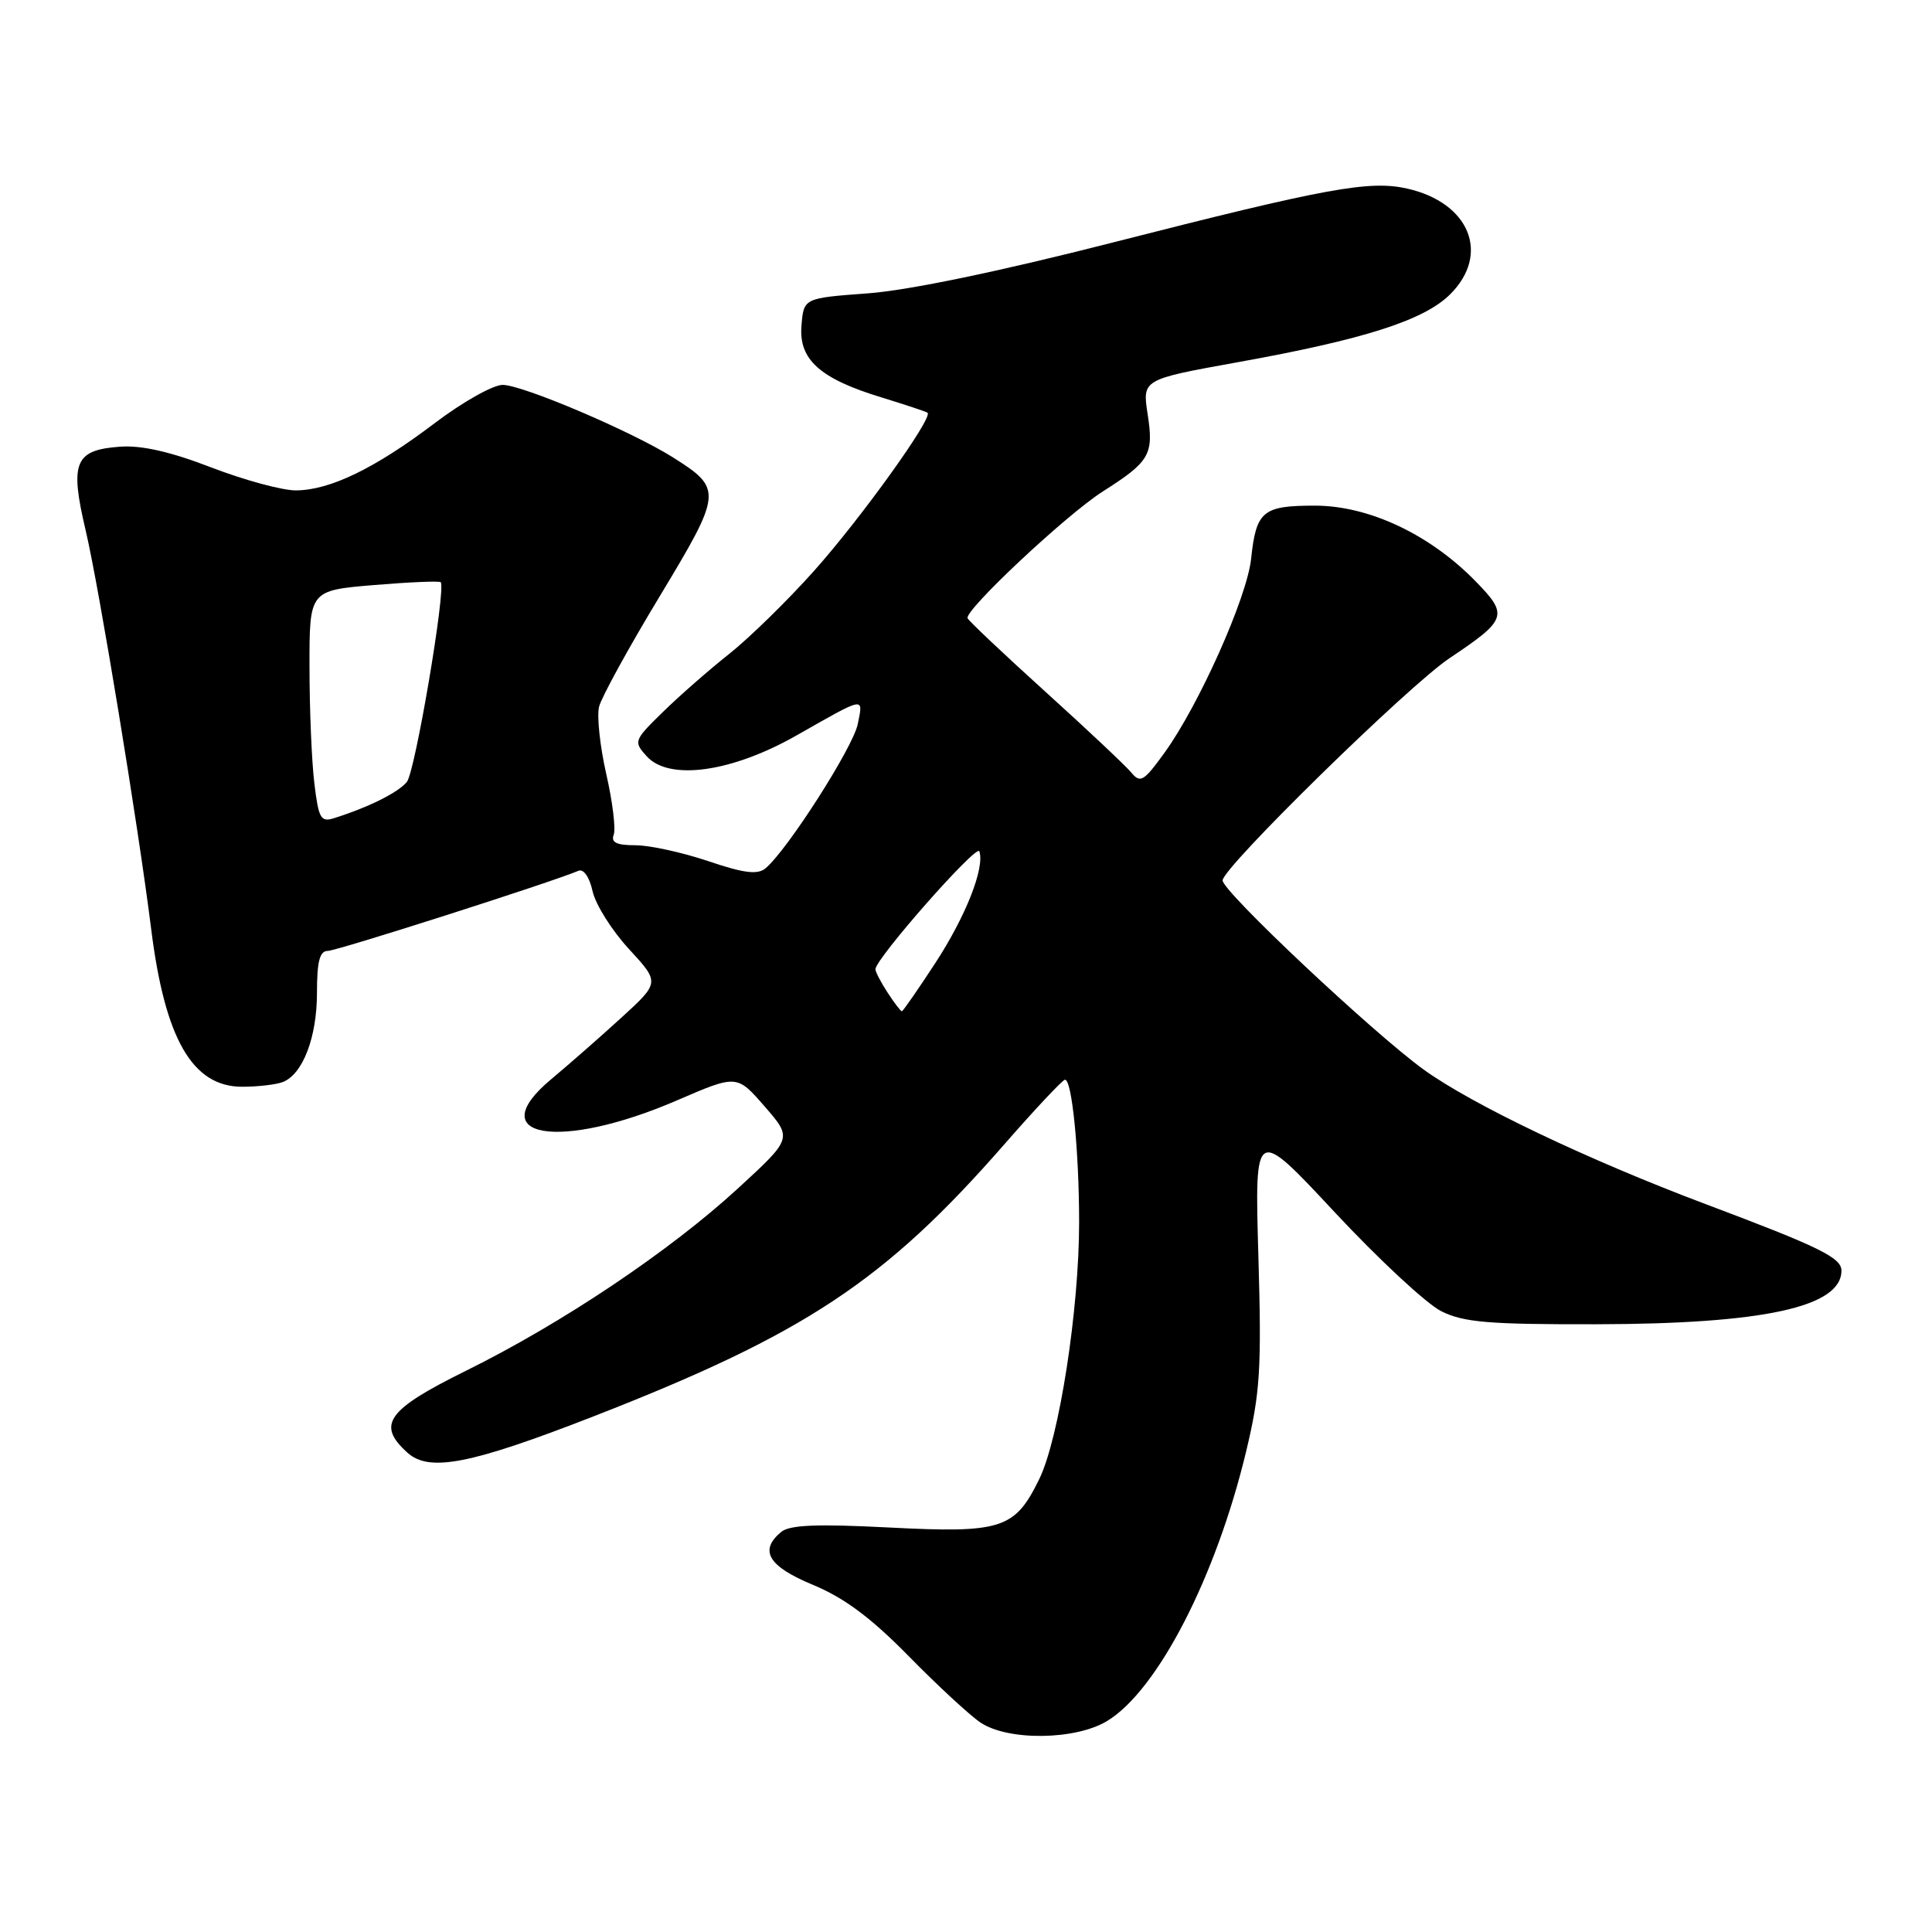 <?xml version="1.0" encoding="UTF-8" standalone="no"?>
<!DOCTYPE svg PUBLIC "-//W3C//DTD SVG 1.1//EN" "http://www.w3.org/Graphics/SVG/1.1/DTD/svg11.dtd" >
<svg xmlns="http://www.w3.org/2000/svg" xmlns:xlink="http://www.w3.org/1999/xlink" version="1.1" viewBox="0 0 256 256">
 <g >
 <path fill="currentColor"
d=" M 146.72 228.03 C 153.40 223.96 161.13 208.95 165.12 192.32 C 166.98 184.55 167.18 181.46 166.74 166.37 C 166.25 149.25 166.25 149.25 176.84 160.61 C 182.67 166.86 189.03 172.77 190.97 173.74 C 193.93 175.22 197.24 175.50 211.50 175.47 C 233.70 175.43 244.00 173.18 244.00 168.37 C 244.00 166.65 241.11 165.23 226.00 159.55 C 210.37 153.67 194.99 146.33 188.61 141.70 C 181.85 136.79 162.00 118.12 162.00 116.66 C 162.00 114.97 186.60 90.87 192.06 87.22 C 199.71 82.10 199.91 81.51 195.52 77.02 C 189.45 70.80 181.37 67.00 174.23 67.00 C 167.31 67.00 166.45 67.71 165.78 74.04 C 165.23 79.19 158.86 93.45 154.29 99.76 C 151.53 103.57 151.10 103.82 149.87 102.33 C 149.11 101.43 144.00 96.61 138.50 91.64 C 133.00 86.66 128.37 82.29 128.21 81.92 C 127.76 80.89 141.28 68.21 146.13 65.12 C 152.36 61.16 152.90 60.23 152.07 54.89 C 151.36 50.28 151.36 50.28 163.93 48.01 C 180.77 44.98 188.71 42.44 192.17 38.98 C 197.50 33.66 194.73 26.86 186.47 24.99 C 181.46 23.86 175.79 24.90 147.50 32.12 C 132.44 35.97 120.33 38.48 115.00 38.87 C 106.50 39.50 106.50 39.50 106.20 43.14 C 105.82 47.65 108.65 50.19 116.87 52.68 C 119.96 53.63 122.68 54.53 122.90 54.69 C 123.71 55.27 114.09 68.67 107.87 75.64 C 104.37 79.56 99.31 84.51 96.63 86.64 C 93.95 88.76 89.99 92.23 87.82 94.36 C 83.98 98.11 83.93 98.26 85.69 100.21 C 88.66 103.49 96.94 102.34 105.54 97.45 C 114.77 92.21 114.39 92.28 113.66 95.94 C 113.05 99.01 104.31 112.67 101.43 115.06 C 100.38 115.93 98.58 115.71 93.83 114.10 C 90.41 112.95 86.08 112.00 84.20 112.00 C 81.70 112.00 80.93 111.63 81.32 110.61 C 81.61 109.85 81.17 106.22 80.33 102.55 C 79.50 98.89 79.07 94.88 79.38 93.64 C 79.69 92.40 83.30 85.82 87.41 79.02 C 95.71 65.26 95.76 64.77 89.21 60.63 C 83.71 57.16 69.24 51.00 66.60 51.00 C 65.33 51.00 61.28 53.28 57.60 56.07 C 49.68 62.07 43.73 64.95 39.22 64.98 C 37.41 64.99 32.37 63.62 28.00 61.94 C 22.58 59.85 18.75 58.98 15.89 59.19 C 9.89 59.63 9.22 61.26 11.36 70.32 C 13.14 77.89 18.29 109.22 20.03 123.09 C 21.85 137.68 25.50 144.00 32.09 144.00 C 34.15 144.00 36.56 143.72 37.46 143.38 C 40.12 142.36 42.00 137.45 42.00 131.55 C 42.00 127.40 42.36 126.00 43.43 126.00 C 44.62 126.00 72.97 116.94 76.66 115.38 C 77.33 115.10 78.11 116.23 78.52 118.09 C 78.91 119.85 81.07 123.29 83.33 125.74 C 87.43 130.19 87.43 130.19 82.33 134.85 C 79.53 137.41 75.35 141.07 73.04 143.00 C 63.70 150.78 74.16 152.53 89.74 145.79 C 97.64 142.38 97.64 142.38 101.32 146.61 C 105.00 150.84 105.00 150.84 97.75 157.50 C 88.71 165.80 74.48 175.34 61.75 181.63 C 51.27 186.81 49.87 188.77 53.98 192.48 C 56.87 195.10 62.32 194.04 78.66 187.67 C 106.65 176.76 117.22 169.76 133.00 151.72 C 137.12 147.00 140.77 143.11 141.11 143.07 C 142.03 142.96 142.98 152.45 142.99 161.87 C 143.00 173.49 140.35 190.57 137.70 196.00 C 134.47 202.61 132.73 203.17 117.76 202.40 C 108.22 201.91 104.63 202.06 103.51 202.99 C 100.54 205.46 101.80 207.55 107.74 210.01 C 111.88 211.73 115.42 214.37 120.41 219.45 C 124.21 223.33 128.49 227.28 129.91 228.24 C 133.56 230.70 142.53 230.59 146.72 228.03 Z  M 117.62 131.54 C 116.73 130.18 116.00 128.78 116.00 128.43 C 116.00 127.04 129.43 111.79 129.77 112.80 C 130.50 115.00 127.99 121.38 123.94 127.60 C 121.64 131.12 119.64 134.00 119.50 134.00 C 119.35 134.00 118.50 132.89 117.62 131.54 Z  M 41.65 103.77 C 41.30 100.87 41.01 93.94 41.01 88.37 C 41.00 78.24 41.00 78.24 49.57 77.52 C 54.29 77.13 58.26 76.96 58.40 77.15 C 59.11 78.09 55.00 102.30 53.91 103.61 C 52.73 105.03 48.88 106.95 44.30 108.40 C 42.50 108.98 42.22 108.49 41.65 103.77 Z "/>
</g>
</svg>